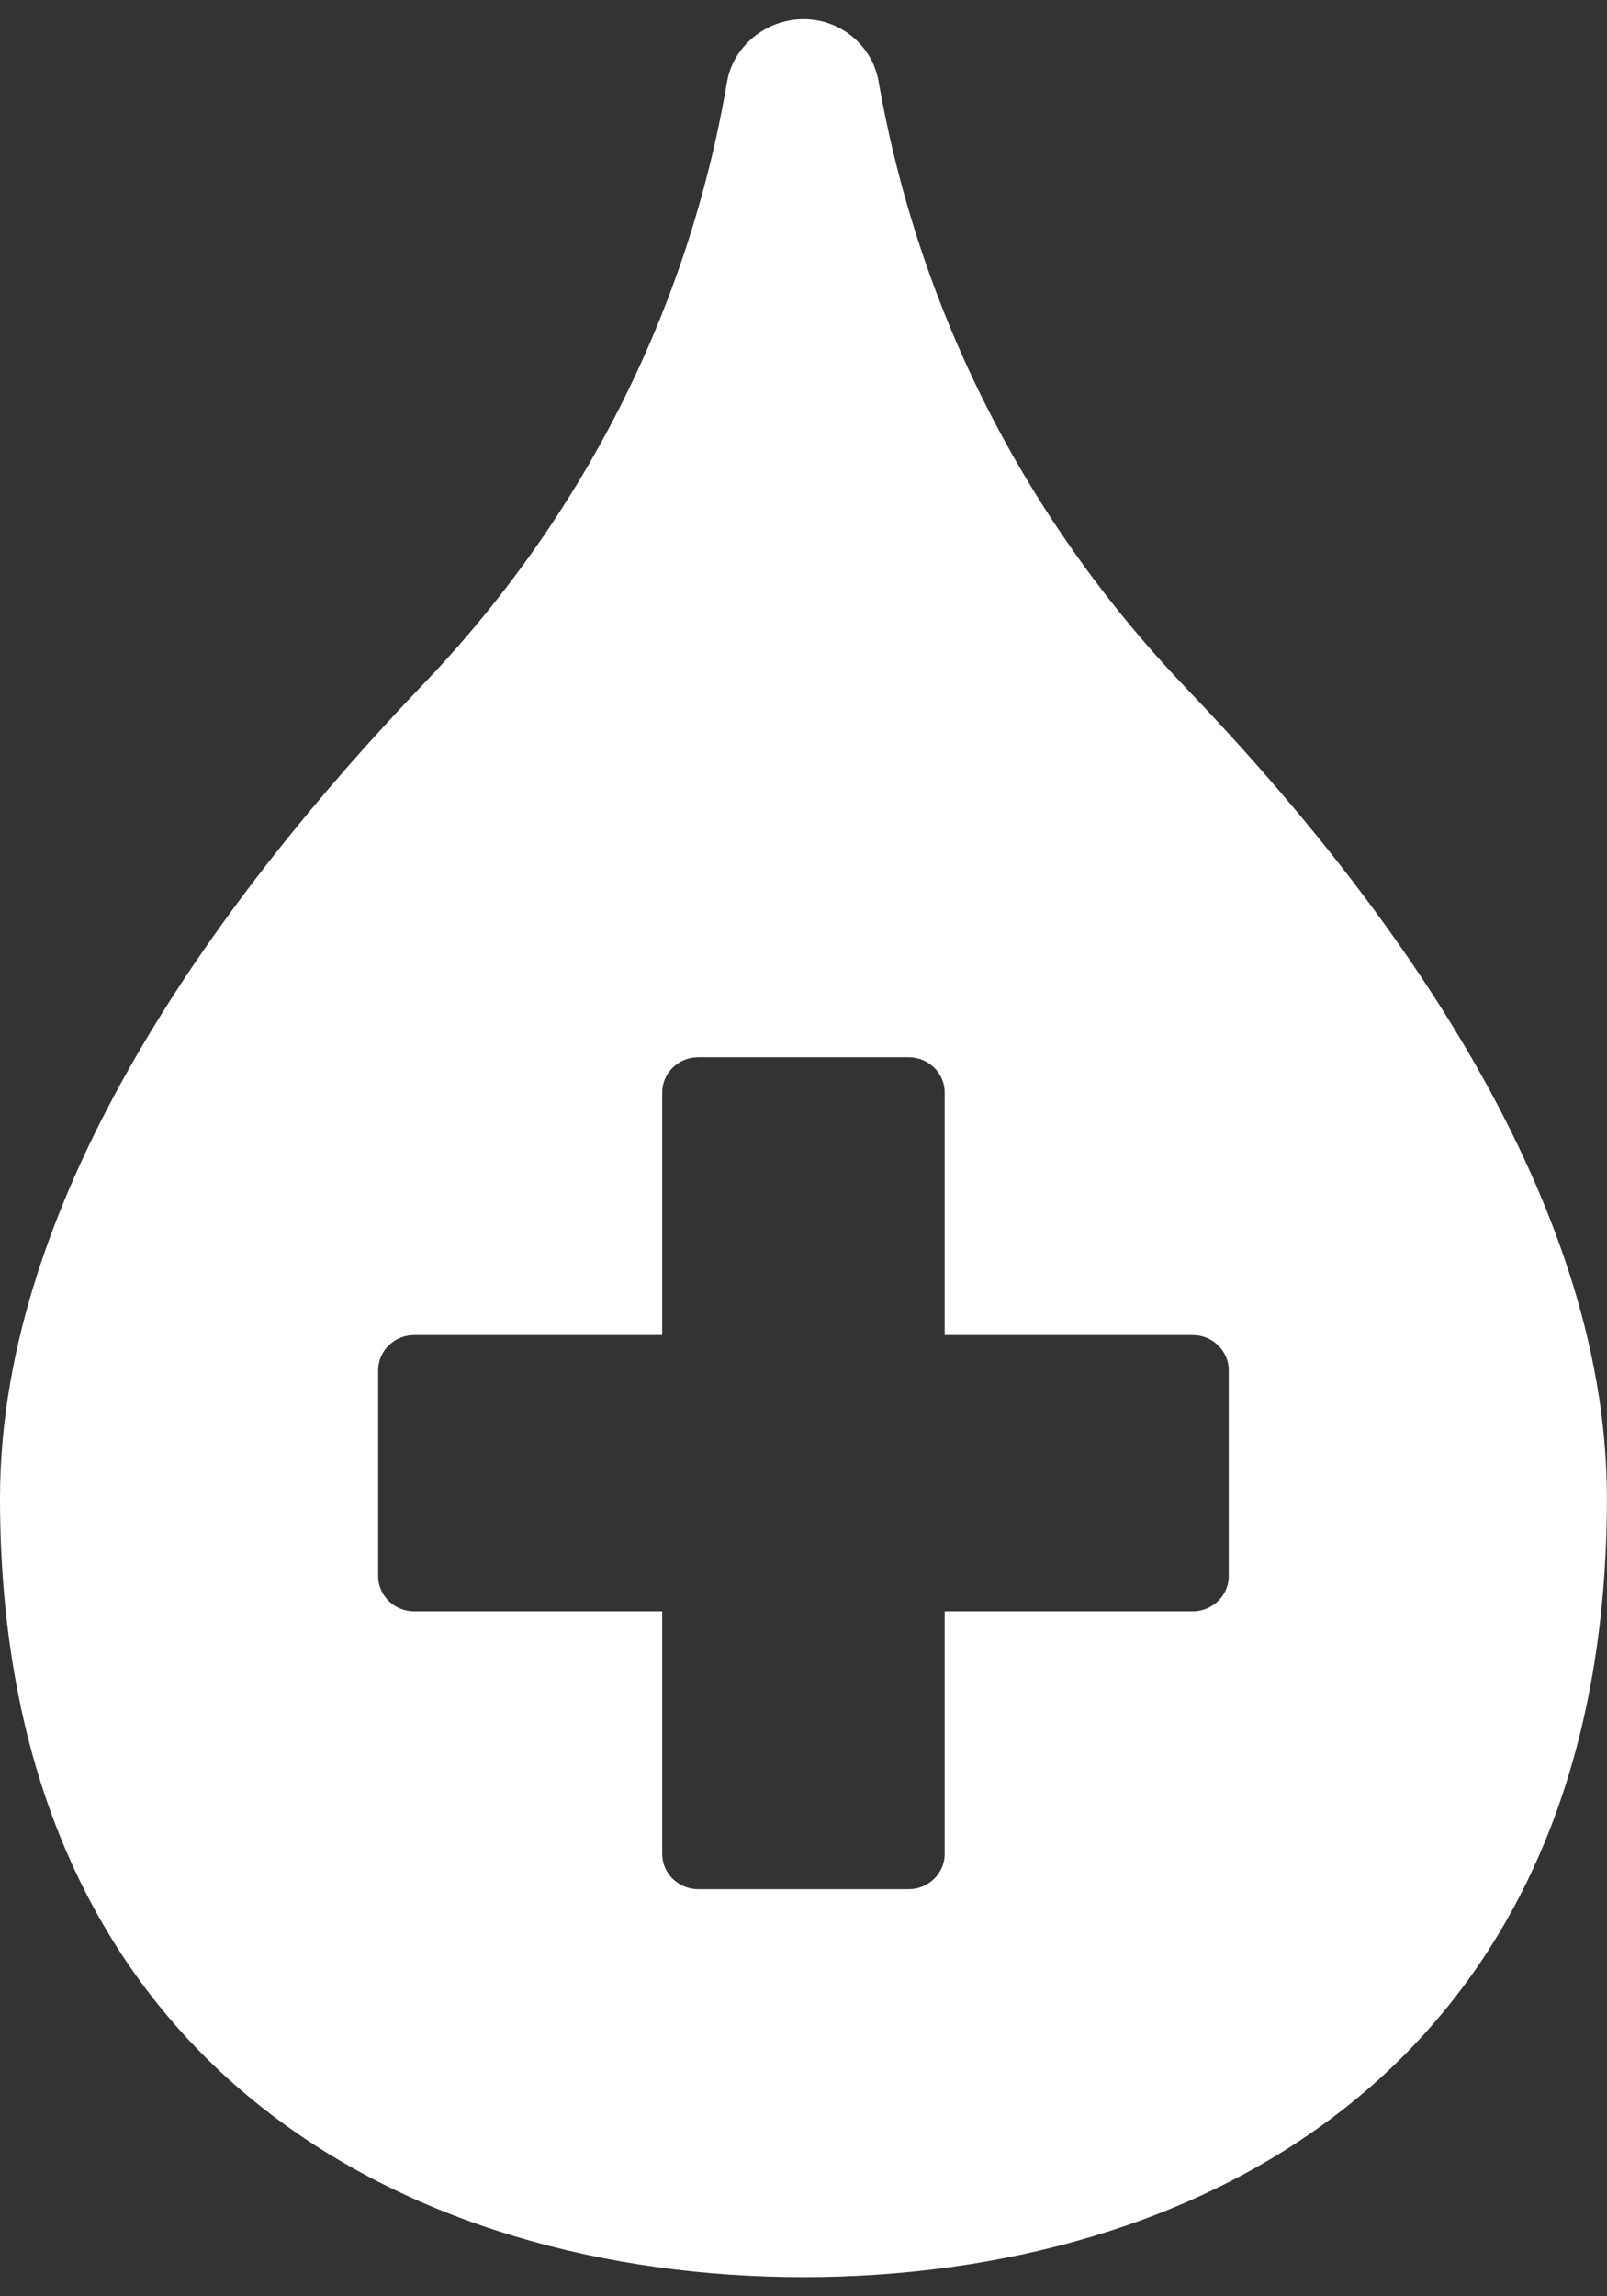 <svg xmlns="http://www.w3.org/2000/svg" width="42" height="60" viewBox="0 0 42 60" fill="none">
  <rect x="0" y="0" width="42" height="60" fill="#333333" stroke="none"/>
  <g clip-path="url(#clip0_485_524)">
    <path d="M30.99 17.968C26.797 13.584 24.025 8.131 22.971 2.177C22.826 1.214 21.987 0.5 21.002 0.5C20.018 0.5 19.143 1.214 18.995 2.177C17.975 8.131 15.204 13.584 10.976 17.968C5.98 23.21 0 31.089 0 39.143C0 54.116 10.829 59.5 21 59.5C31.171 59.5 41.998 54.154 41.998 39.143C41.998 31.089 36.017 23.21 30.987 17.968H30.99ZM32.114 41.181C32.114 41.692 31.691 42.103 31.171 42.103H24.69V48.441C24.69 48.949 24.267 49.363 23.747 49.363H18.25C17.73 49.363 17.307 48.951 17.307 48.441V42.103H10.826C10.306 42.103 9.883 41.692 9.883 41.181V35.806C9.883 35.298 10.306 34.884 10.826 34.884H17.307V28.547C17.307 28.038 17.728 27.625 18.25 27.625H23.747C24.267 27.625 24.69 28.036 24.69 28.547V34.884H31.171C31.691 34.884 32.114 35.298 32.114 35.806V41.181Z" fill="white"/>
  </g>
  <defs>
    <clipPath id="clip0_485_524">
      <rect width="42" height="59" fill="white" transform="translate(0 0.5)"/>
    </clipPath>
  </defs>
</svg>